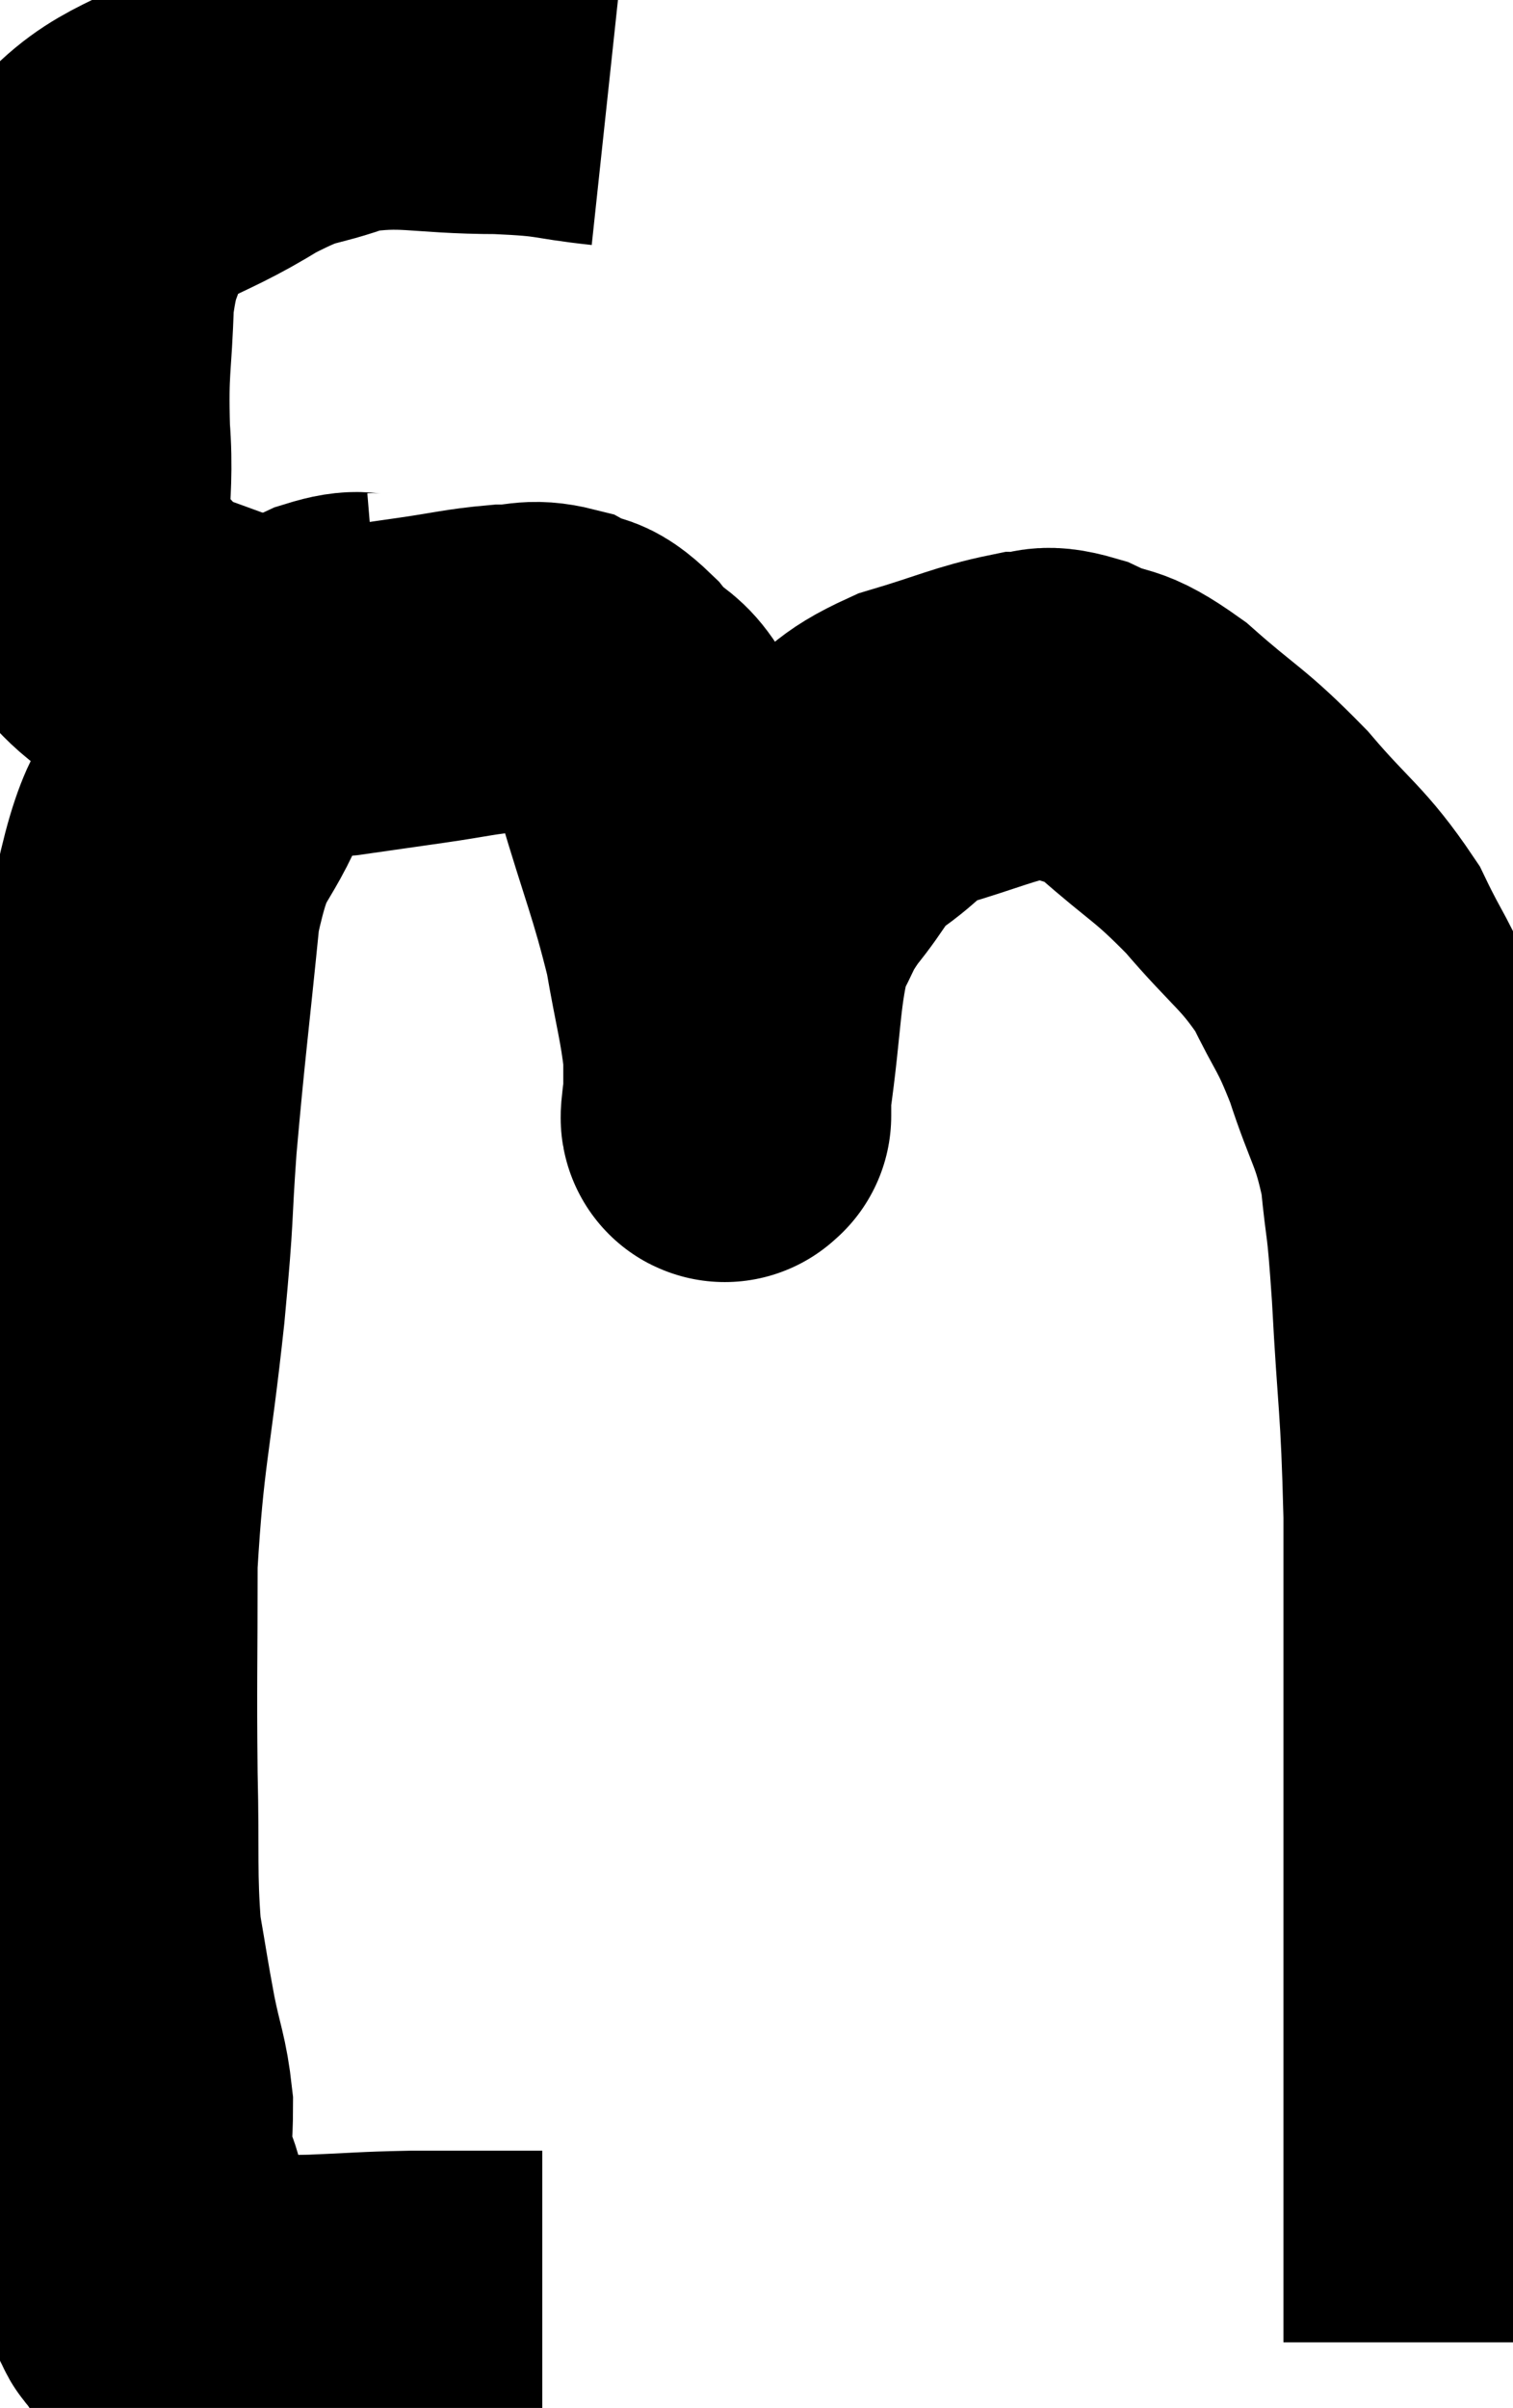 <svg xmlns="http://www.w3.org/2000/svg" viewBox="10.032 5.293 23.068 36.687" width="23.068" height="36.687"><path d="M 19.32 6.54 C 18.48 6.45, 18.66 6.405, 17.64 6.36 C 16.44 6.36, 16.245 6.21, 15.24 6.36 C 14.43 6.66, 14.55 6.48, 13.62 6.96 C 12.57 7.62, 12.15 7.56, 11.52 8.28 C 11.31 9.06, 11.22 8.94, 11.1 9.84 C 11.07 10.86, 11.01 10.815, 11.04 11.88 C 11.13 12.99, 10.875 13.275, 11.22 14.1 C 11.82 14.64, 11.775 14.79, 12.42 15.18 C 13.11 15.42, 13.26 15.495, 13.8 15.66 C 14.19 15.75, 14.235 15.795, 14.58 15.84 C 14.88 15.84, 14.715 15.885, 15.18 15.84 C 15.81 15.75, 15.81 15.75, 16.44 15.66 C 17.07 15.57, 17.19 15.525, 17.7 15.48 C 18.09 15.48, 18.12 15.39, 18.48 15.48 C 18.81 15.66, 18.75 15.465, 19.14 15.84 C 19.59 16.41, 19.62 16.035, 20.04 16.98 C 20.43 18.3, 20.55 18.525, 20.82 19.62 C 20.97 20.49, 21.045 20.7, 21.12 21.36 C 21.12 21.81, 21.12 22.035, 21.12 22.26 C 21.12 22.26, 21.12 22.335, 21.12 22.26 C 21.12 22.11, 21.03 22.665, 21.12 21.96 C 21.3 20.7, 21.255 20.31, 21.48 19.44 C 21.75 18.96, 21.675 18.975, 22.02 18.48 C 22.44 17.97, 22.365 17.91, 22.86 17.46 C 23.43 17.07, 23.31 16.995, 24 16.68 C 24.81 16.44, 25.035 16.32, 25.62 16.2 C 25.98 16.2, 25.875 16.065, 26.34 16.2 C 26.91 16.47, 26.805 16.26, 27.48 16.74 C 28.26 17.43, 28.305 17.37, 29.04 18.12 C 29.73 18.93, 29.895 18.96, 30.42 19.74 C 30.78 20.49, 30.81 20.4, 31.14 21.24 C 31.44 22.17, 31.545 22.17, 31.74 23.1 C 31.83 24.03, 31.83 23.64, 31.92 24.96 C 32.01 26.67, 32.055 26.58, 32.1 28.38 C 32.1 30.27, 32.1 30.54, 32.1 32.16 C 32.1 33.51, 32.1 33.45, 32.1 34.86 C 32.1 36.33, 32.1 36.615, 32.1 37.8 C 32.1 38.7, 32.1 38.91, 32.1 39.6 C 32.1 40.08, 32.1 40.215, 32.1 40.56 C 32.1 40.77, 32.1 40.875, 32.1 40.98 C 32.1 40.98, 32.1 40.98, 32.1 40.98 L 32.1 40.98" fill="none" stroke="black" stroke-width="5"></path><path d="M 15.84 15.3 C 15.48 15.33, 15.555 15.225, 15.12 15.36 C 14.61 15.6, 14.55 15.465, 14.1 15.84 C 13.71 16.35, 13.74 16.05, 13.32 16.86 C 12.87 17.97, 12.735 17.625, 12.42 19.08 C 12.24 20.88, 12.195 21.15, 12.06 22.68 C 11.97 23.94, 12.03 23.595, 11.88 25.2 C 11.67 27.15, 11.565 27.315, 11.46 29.1 C 11.46 30.72, 11.445 30.915, 11.46 32.34 C 11.49 33.57, 11.445 33.84, 11.52 34.8 C 11.64 35.49, 11.64 35.535, 11.76 36.18 C 11.88 36.78, 11.94 36.84, 12 37.38 C 12 37.86, 11.955 37.98, 12 38.34 C 12.09 38.58, 12.135 38.67, 12.18 38.82 C 12.18 38.88, 12.15 38.79, 12.18 38.94 C 12.24 39.18, 12.27 39.225, 12.3 39.42 C 12.3 39.57, 12.3 39.525, 12.3 39.72 C 12.3 39.96, 12.3 40.08, 12.3 40.2 C 12.3 40.2, 12.3 40.2, 12.3 40.2 C 12.3 40.2, 12.3 40.2, 12.3 40.2 C 12.3 40.2, 12.27 40.155, 12.3 40.2 C 12.36 40.29, 12.3 40.275, 12.42 40.38 C 12.6 40.5, 12.57 40.56, 12.78 40.62 C 13.02 40.62, 13.065 40.62, 13.26 40.62 C 13.41 40.62, 13.41 40.62, 13.56 40.62 C 13.71 40.62, 13.545 40.62, 13.86 40.62 C 14.34 40.62, 14.205 40.635, 14.82 40.62 C 15.57 40.59, 15.57 40.575, 16.32 40.56 C 17.07 40.56, 17.325 40.56, 17.82 40.56 C 18.06 40.56, 18.18 40.56, 18.3 40.56 C 18.3 40.56, 18.3 40.56, 18.3 40.56 L 18.3 40.56" fill="none" stroke="black" stroke-width="5"></path></svg>
